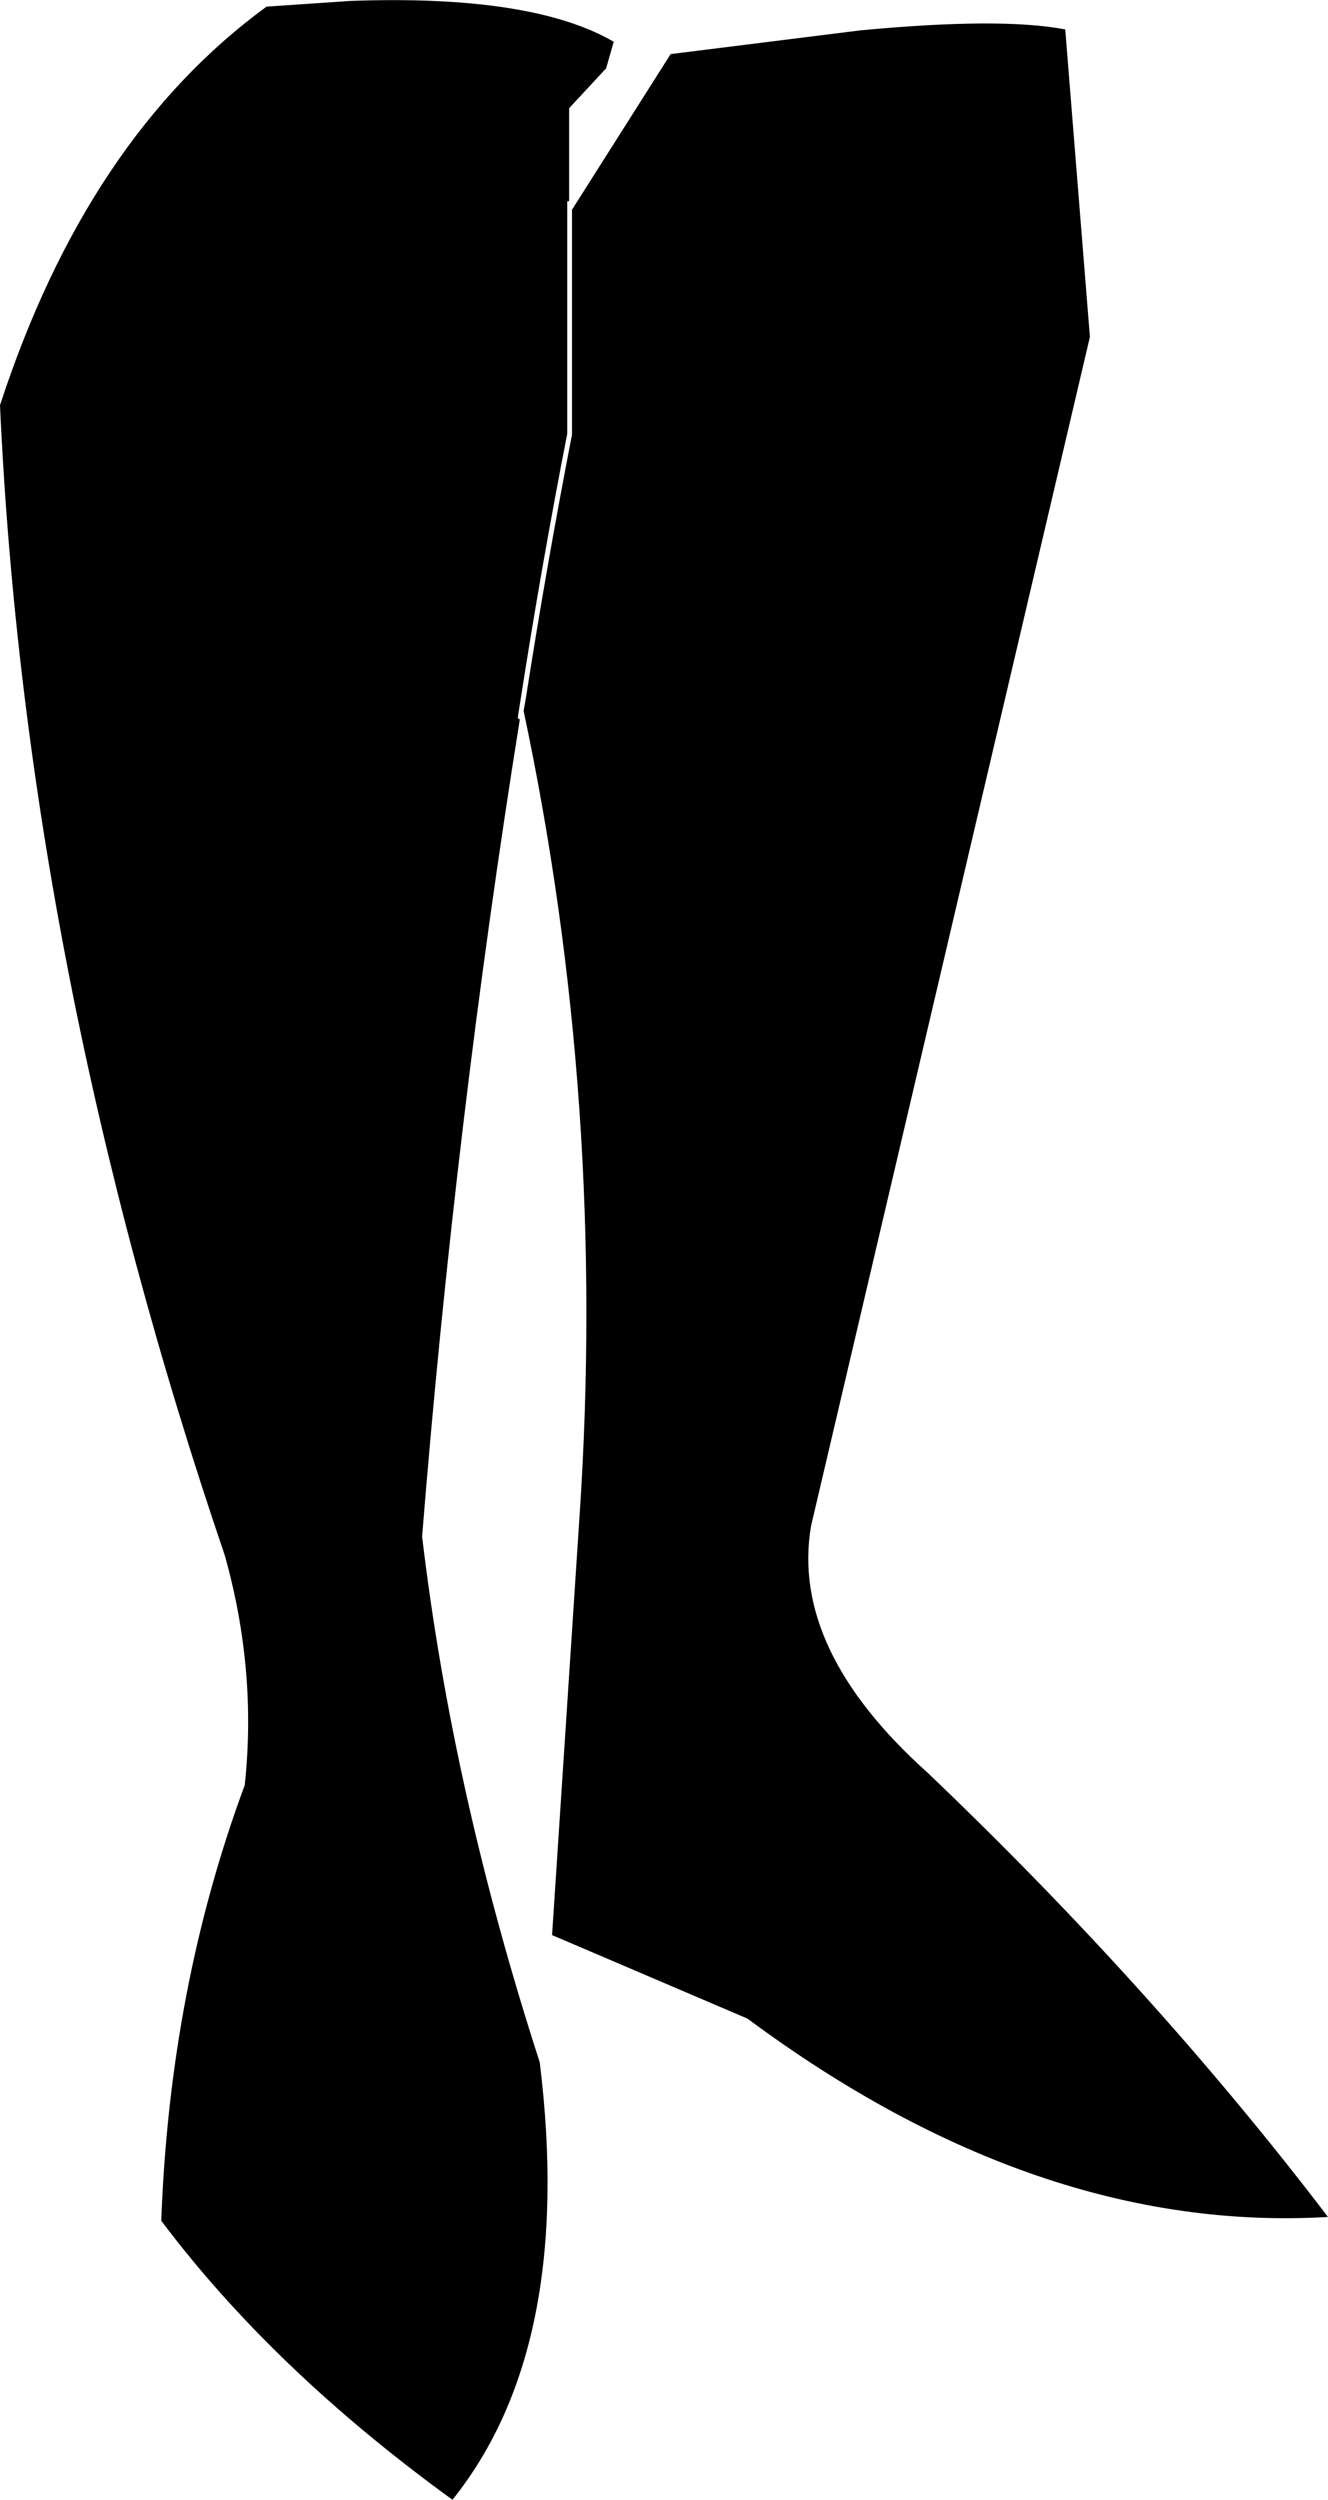 <?xml version="1.0" encoding="UTF-8" standalone="no"?>
<svg xmlns:xlink="http://www.w3.org/1999/xlink" height="131.7px" width="70.0px" xmlns="http://www.w3.org/2000/svg">
  <g transform="matrix(1.0, 0.0, 0.0, 1.0, -161.85, -333.4)">
    <path d="M218.0 334.95 L219.3 351.15 204.6 413.8 Q203.5 420.3 210.75 426.8 222.7 438.2 231.85 450.2 216.55 451.1 201.25 439.75 L190.95 435.35 192.4 413.25 Q193.85 391.6 189.45 370.85 L189.55 370.3 Q190.65 363.25 192.0 356.3 L192.0 344.45 197.2 336.25 207.2 335.0 Q214.6 334.3 218.0 334.95 M180.3 333.45 Q189.9 333.1 194.2 335.6 L193.8 337.0 191.85 339.1 191.85 344.0 191.75 344.0 191.75 344.1 191.75 356.25 Q190.4 363.15 189.3 370.2 L189.15 371.15 189.15 371.25 189.25 371.3 Q185.85 392.55 184.1 414.35 185.7 427.85 190.3 442.05 192.15 457.05 185.7 465.1 176.25 458.25 170.35 450.4 170.8 438.1 174.75 427.45 175.4 421.4 173.7 415.35 163.2 384.5 161.85 354.75 166.45 340.65 175.9 333.75 L180.3 333.45" fill="#000000" fill-rule="evenodd" stroke="none"/>
  </g>
</svg>
